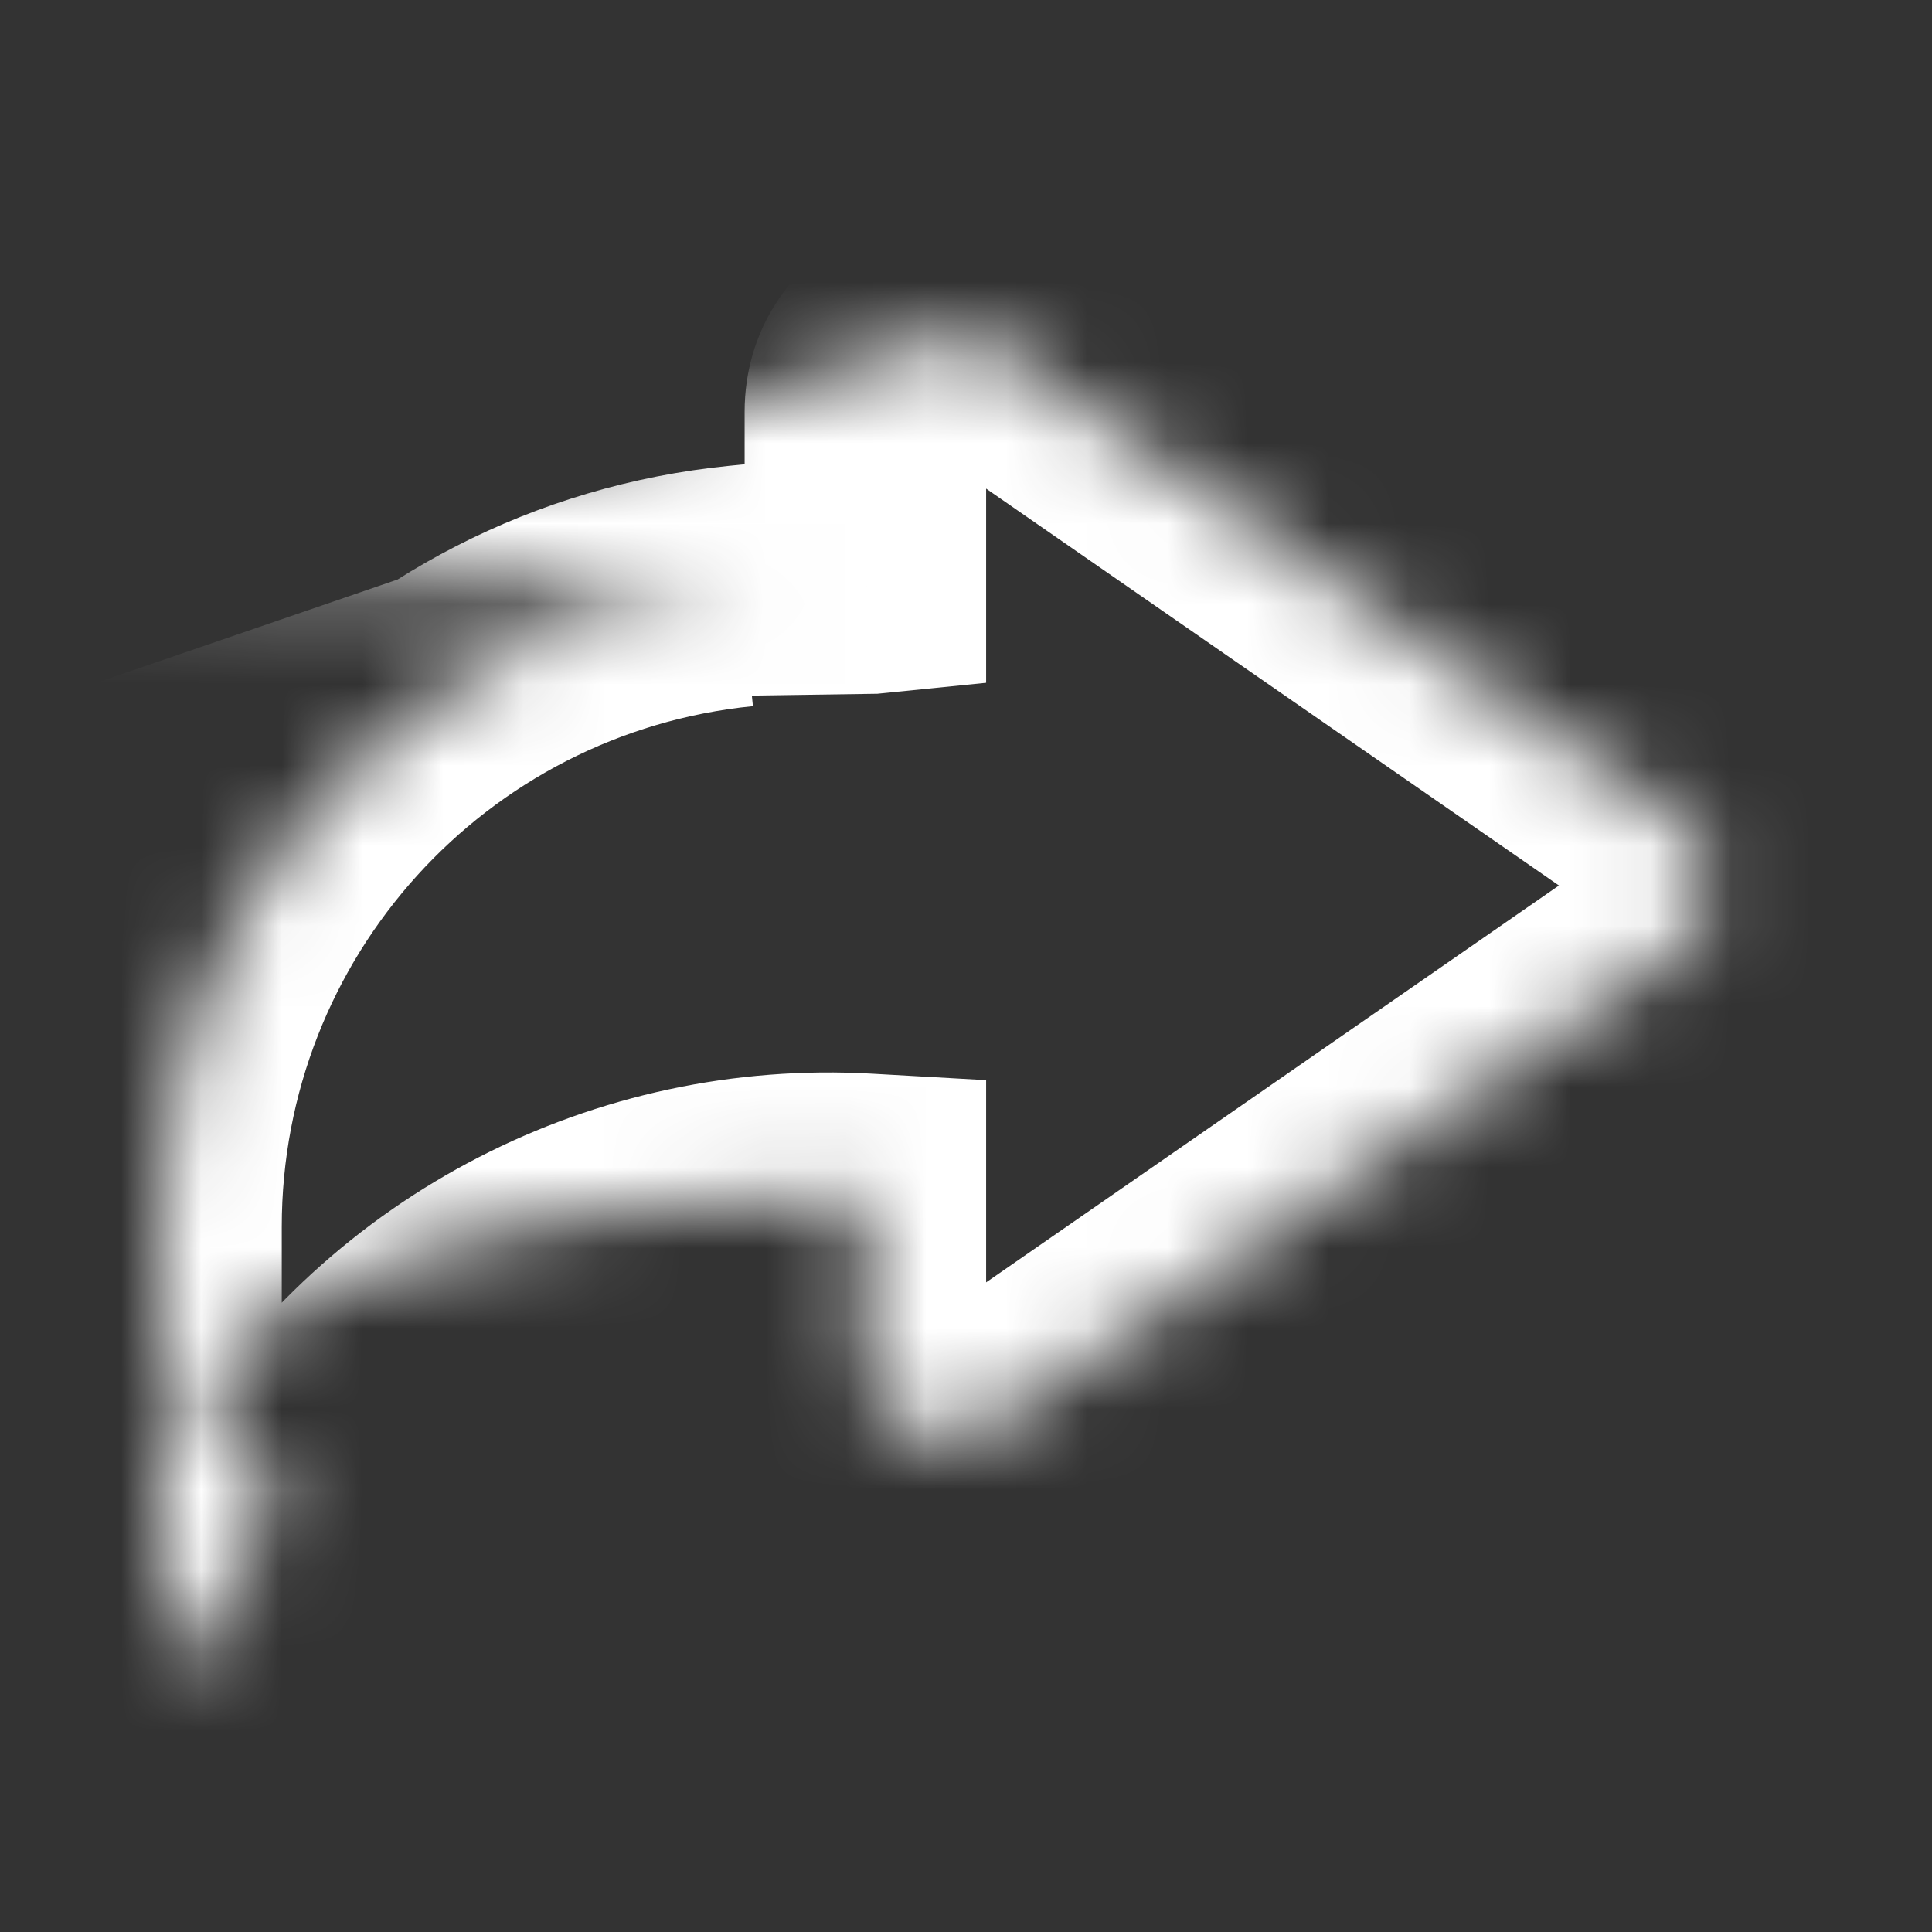<svg width="24" height="24" vieox="0 0 24 24" fill="none" xmlns="http://www.w3.org/2000/svg">
<rect width="100%" height="100%" fill="#333333" stroke="none"/>
<g clip-path="url(#clip0_0_24)">
<mask id="path-1-inside-1_0_24" fill="white">
<path fill-rule="evenodd" clip-rule="evenodd" d="M20.814 11.822C21.388 11.424 21.388 10.576 20.814 10.178L12.32 4.293C11.656 3.834 10.75 5.115V7.125L9.204 7.28C5.114 7.689 2 11.13 2 15.24V21L3.511 18.582C5.O7177 16.085 7.86 14.669 10.75 14.835V16.885C10.75 17.692 11.656 18.166 12.32 17.707L20.814 11.822Z"/>
</mask>
<path d="M20.814 10.178L21.668 8.945H21.668L20.814 10.178ZM20.814 11.822L19.959 10.589L20.814 11.822ZM12.32 4.293L13.174 3.06L13.174 3.06L12.32 4.293ZM10.75 7.125H12.25V8.482L10.899 8.618L10.75 7.125ZM9.204 7.28L9.055 5.787L9.204 7.28ZM2 21L3.272 21.795L0.5 26.23V21H2ZM3.511 18.582L2.239 17.787V17.787L3.511 18.582ZM10.75 14.835L10.836 13.338L12.25 13.418V14.835H10.75ZM12.32 17.707L13.174 18.94L13.174 18.94L12.32 17.707ZM21.668 8.945C23.103 9.939 23.103 12.061 21.668 13.055L19.959 10.589C19.672 10.788 19.672 11.212 19.959 11.411L21.668 8.945ZM13.174 3.06L21.668 8.945L19.959 11.411L11.465 5.526L13.174 3.06ZM9.25 5.115C9.25 3.098 11.516 1.911 13.174 3.06L11.465 5.526C11.797 5.756 12.25 5.519 12.25 5.115H9.25ZM9.25 7.125V5.115H12.25V7.125H9.25ZM9.055 5.787L10.601 5.632L10.899 8.618.353 8.772L9.055 5.787ZM0.5 15.24C0.5 10.359 4.198 6.273 9.055 5.787L9.353 8.772C6.03 9.104 3.5 11.9 3.5 15.24H0.5ZM0.5 21V15.24H3.5V21H0.5ZM4.783 19.377L3.272 21.795L0.728 20.205L2.239 17.787L4.783 19.377ZM10.664 16.333C8.316 16.198 6.051 17.349 4.783 19.377L2.239 17.787C4.093 14.822 7.403 13.141 10.836 13.338L10.664 16.333ZM9.25 16.885V14.835H12.25V16.885H9.25ZM13.174 18.94C11.516 20.088 9.25 18.902 9.25 16.885H12.25C12.25 16.481 11.797 16.244 11.465 16.474L13.174 18.94ZM21.668 13.055L13.174 18.94L11.465 16.474L19.959 10.589L21.668 13.055" fill="white" mask="url(#path-1-inside-1_0_24)"/>
</g>
<defs>
<clip-path id="clip0_0_24">
<rect width="24" height="24" fill="white" transform="matrix(-1 0 0 1 24 0)"/>
</clip-path>
</defs>
</svg>